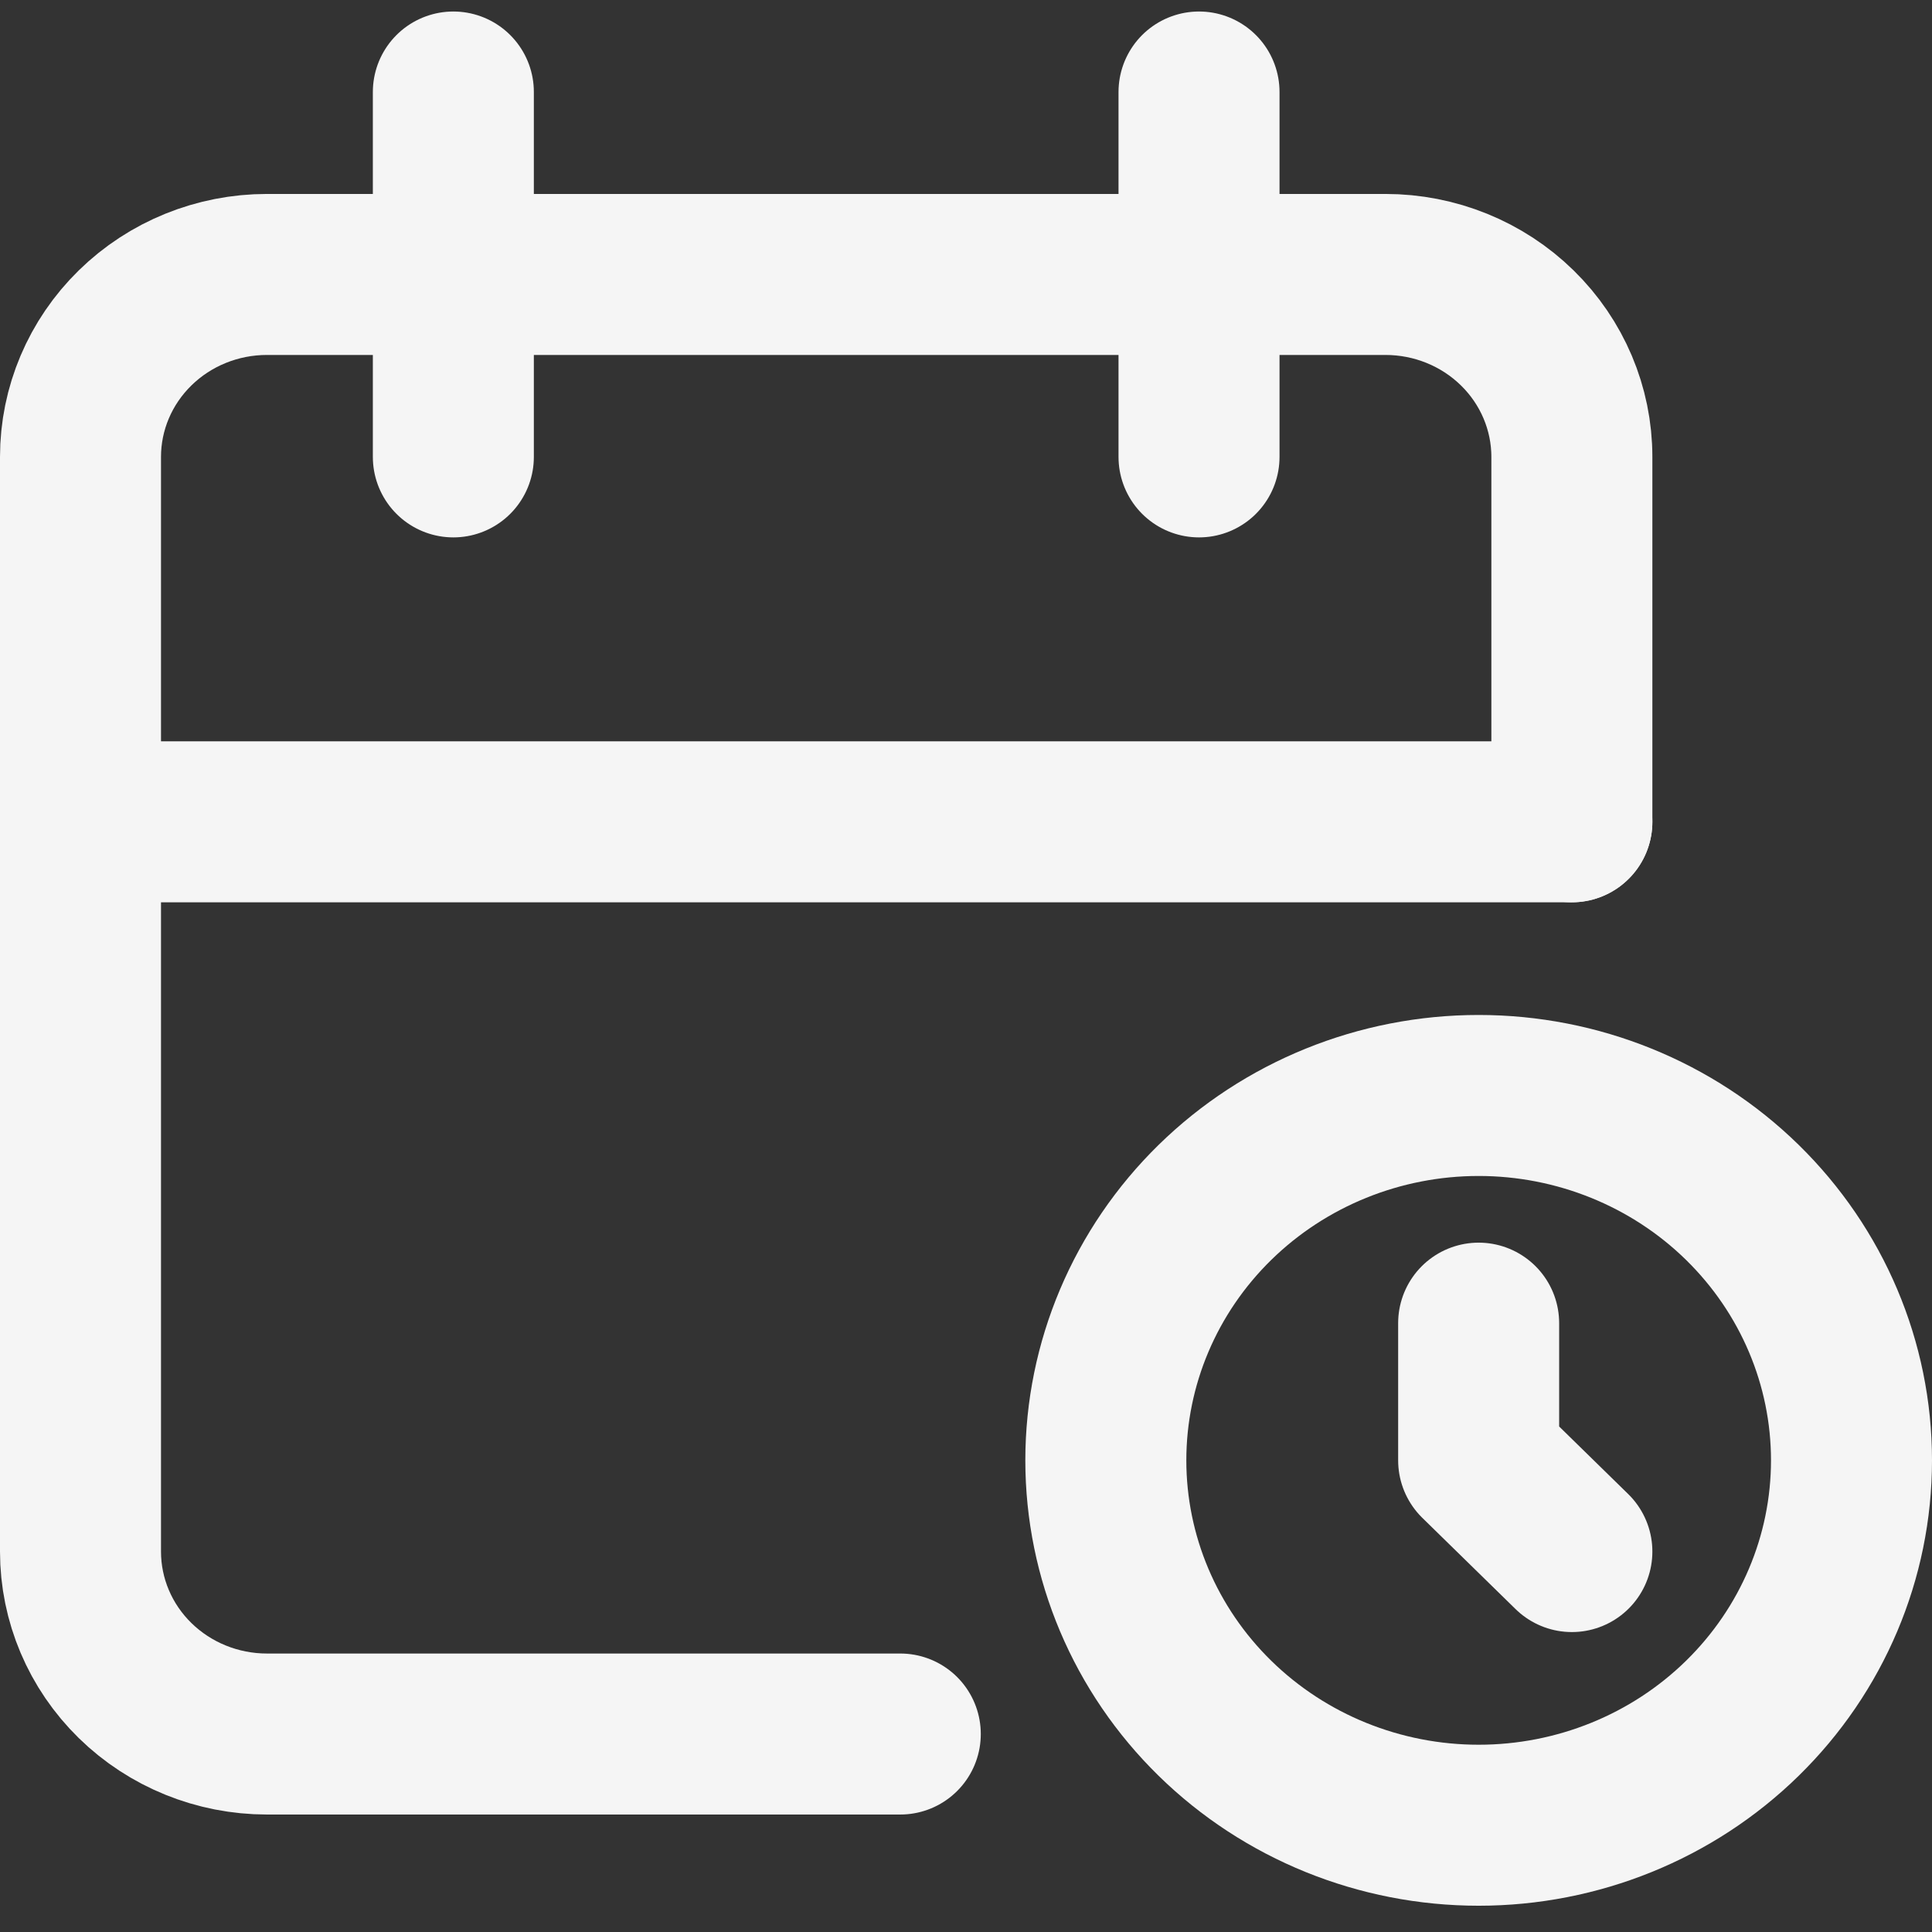 <svg width="72" height="72" viewBox="0 0 72 72" fill="none" xmlns="http://www.w3.org/2000/svg">
<rect x="0" y="0" width="72" height="72" fill="#333333" stroke="none"/>
<path d="M33.551 64.622H9.947C8.105 64.622 6.338 63.905 5.035 62.63C3.732 61.355 3 59.626 3 57.822V17.027C3 15.224 3.732 13.495 5.035 12.22C6.338 10.944 8.105 10.228 9.947 10.228H51.632C53.474 10.228 55.241 10.944 56.544 12.22C57.847 13.495 58.579 15.224 58.579 17.027V30.626" stroke="#F5F5F5" stroke-width="6" stroke-linecap="round" stroke-linejoin="round"/>
<path d="M44.684 3.429V17.027M16.895 3.429V17.027M3 30.626H58.579M41.211 54.423C41.211 58.029 42.674 61.488 45.28 64.038C47.886 66.589 51.42 68.021 55.105 68.021C58.79 68.021 62.325 66.589 64.93 64.038C67.536 61.488 69 58.029 69 54.423C69 50.816 67.536 47.358 64.93 44.807C62.325 42.257 58.79 40.825 55.105 40.825C51.42 40.825 47.886 42.257 45.28 44.807C42.674 47.358 41.211 50.816 41.211 54.423Z" stroke="#F5F5F5" stroke-width="6" stroke-linecap="round" stroke-linejoin="round"/>
<path d="M55.105 49.31V54.423L58.579 57.822" stroke="#F5F5F5" stroke-width="6" stroke-linecap="round" stroke-linejoin="round"/>
</svg>
